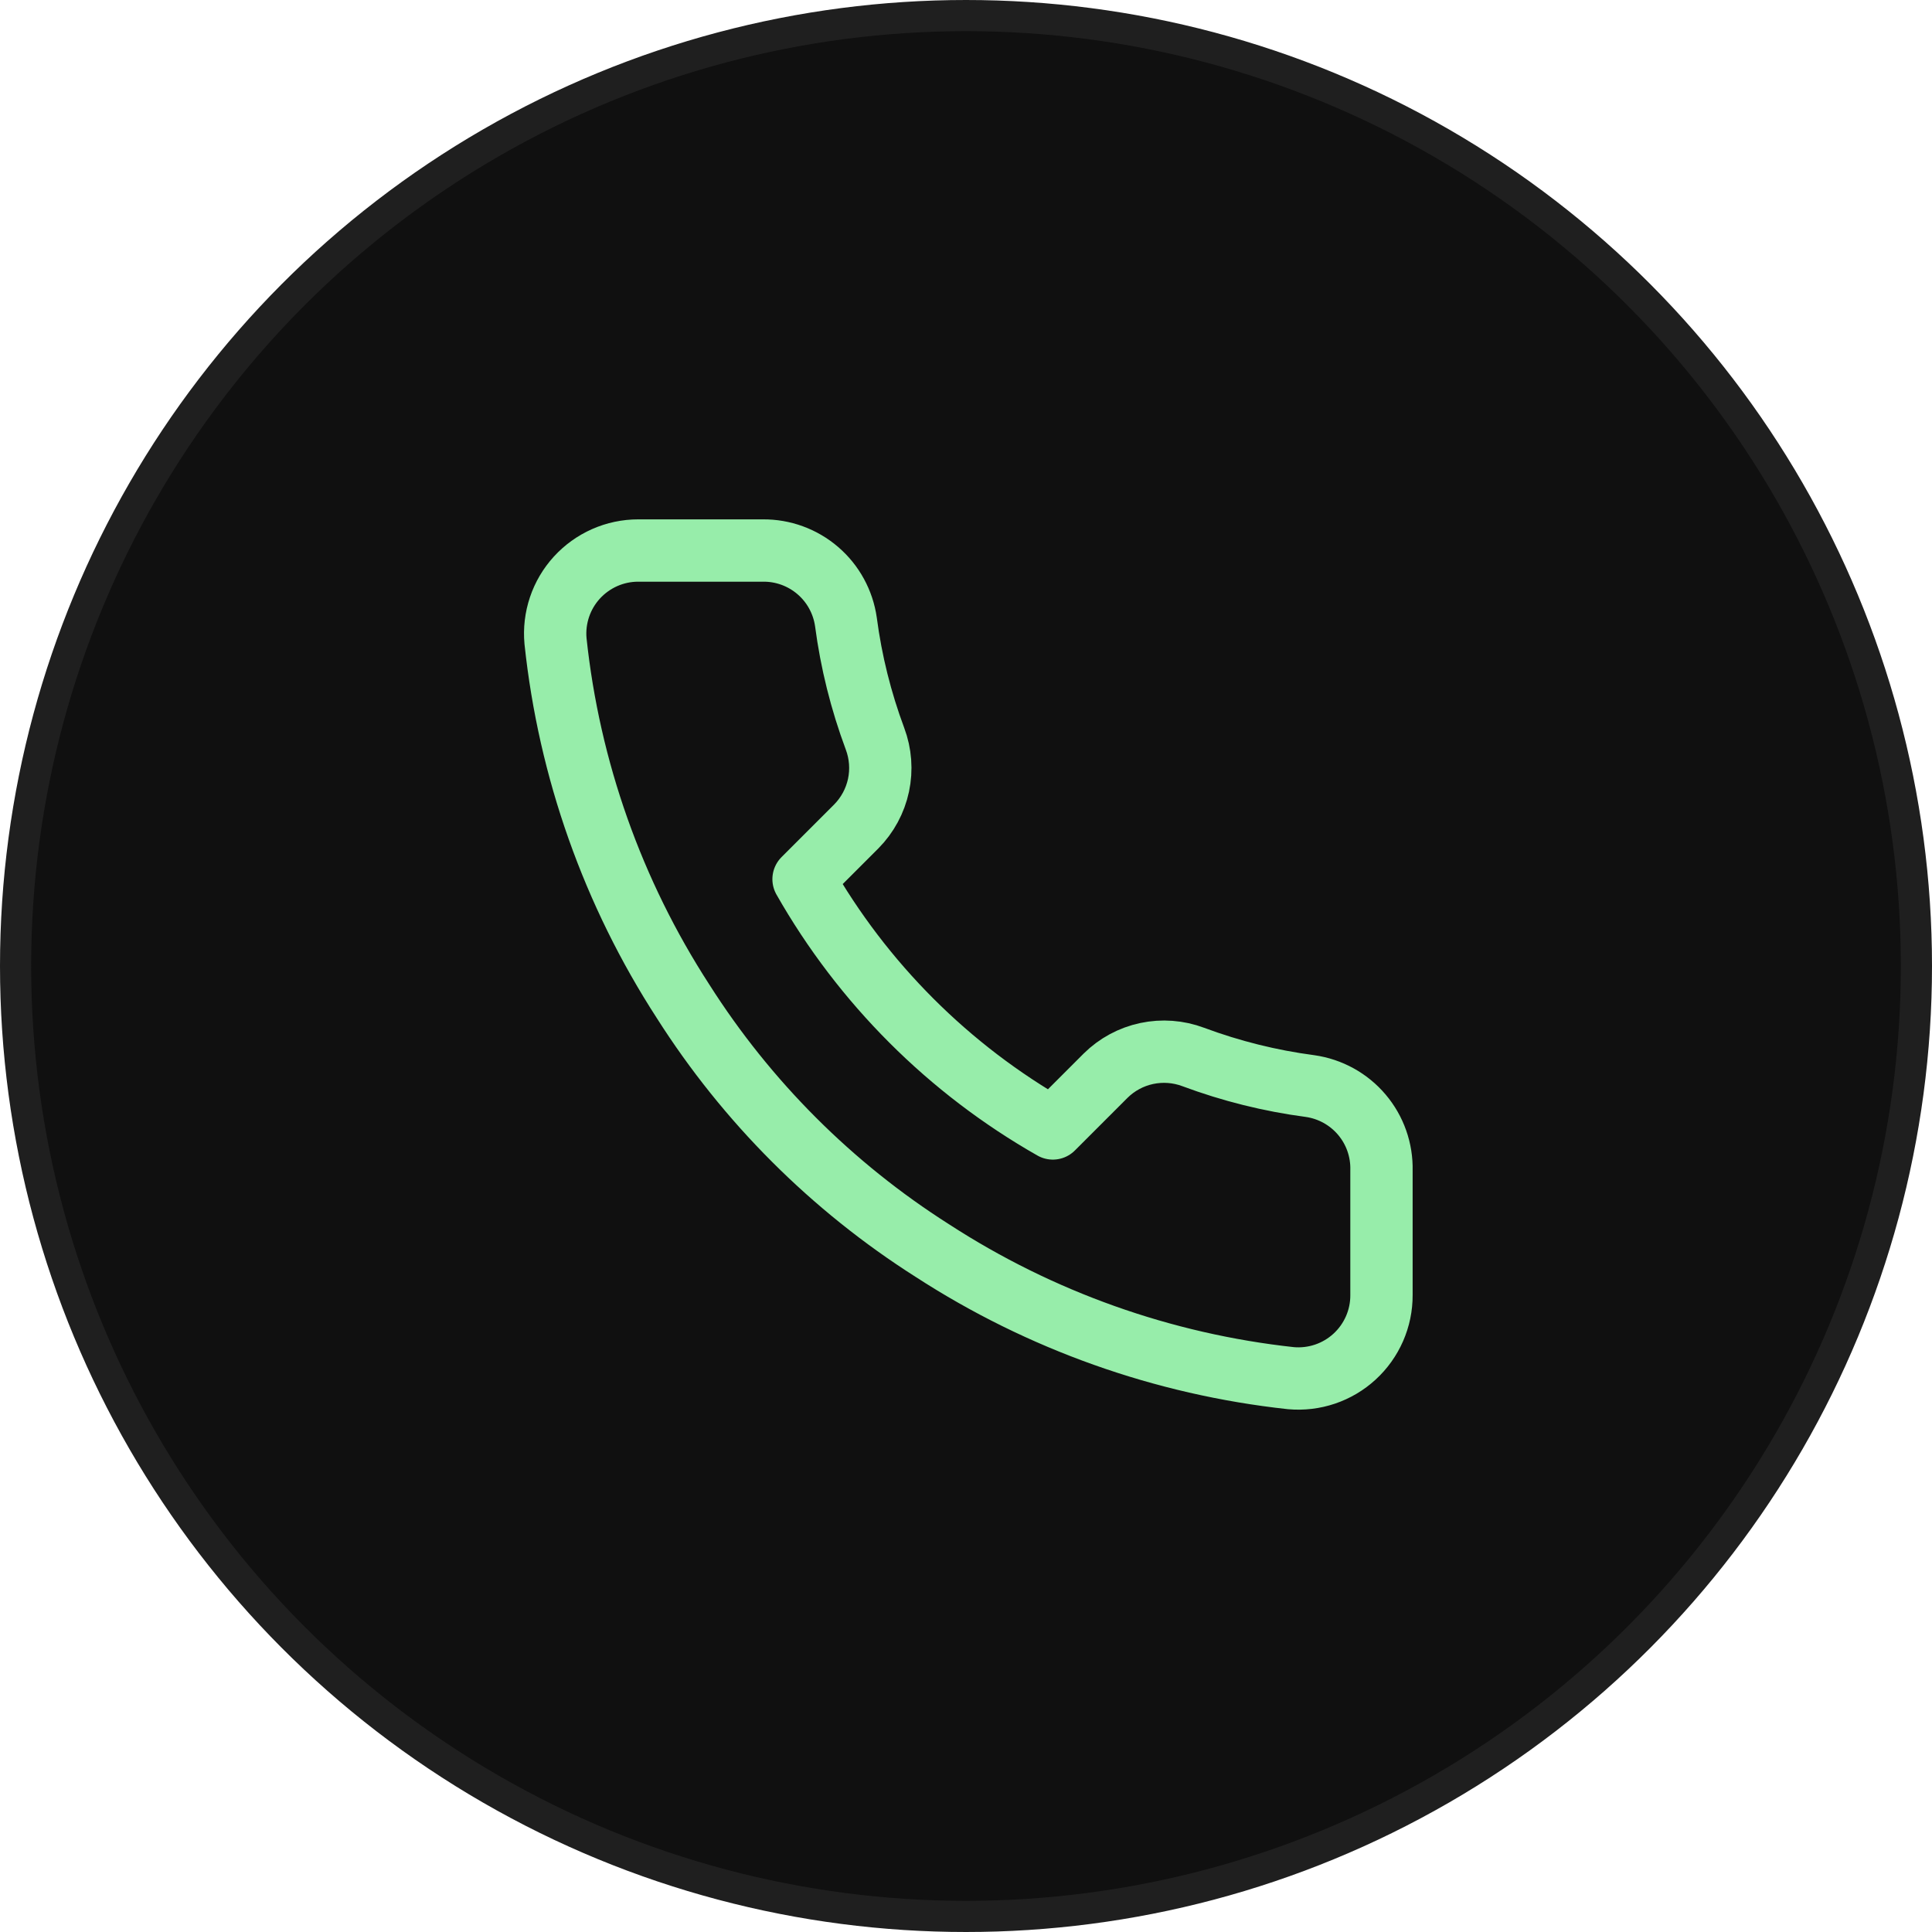 <svg width="62" height="62" viewBox="0 0 62 62" fill="none" xmlns="http://www.w3.org/2000/svg">
<circle cx="31" cy="31" r="30.5" fill="#101010" stroke="#1F1F1F"/>
<path d="M44.333 37.56V41.56C44.335 41.931 44.259 42.299 44.11 42.639C43.961 42.979 43.743 43.285 43.469 43.536C43.196 43.787 42.873 43.978 42.521 44.097C42.169 44.216 41.796 44.26 41.427 44.227C37.324 43.781 33.383 42.379 29.92 40.133C26.698 38.086 23.967 35.355 21.92 32.133C19.667 28.655 18.264 24.695 17.827 20.573C17.793 20.205 17.837 19.833 17.955 19.482C18.073 19.131 18.263 18.809 18.513 18.535C18.763 18.262 19.066 18.044 19.405 17.894C19.744 17.744 20.11 17.667 20.48 17.667H24.48C25.127 17.66 25.754 17.889 26.245 18.311C26.736 18.733 27.056 19.319 27.147 19.96C27.315 21.24 27.629 22.497 28.08 23.707C28.259 24.184 28.298 24.703 28.192 25.201C28.085 25.7 27.838 26.157 27.48 26.52L25.787 28.213C27.685 31.551 30.449 34.315 33.787 36.213L35.48 34.52C35.843 34.161 36.3 33.914 36.799 33.808C37.297 33.702 37.816 33.741 38.293 33.92C39.503 34.371 40.76 34.684 42.04 34.853C42.688 34.945 43.279 35.271 43.702 35.77C44.125 36.269 44.349 36.906 44.333 37.56Z" stroke="#97EDAA" stroke-width="2" stroke-linecap="round" stroke-linejoin="round"/>
</svg>
